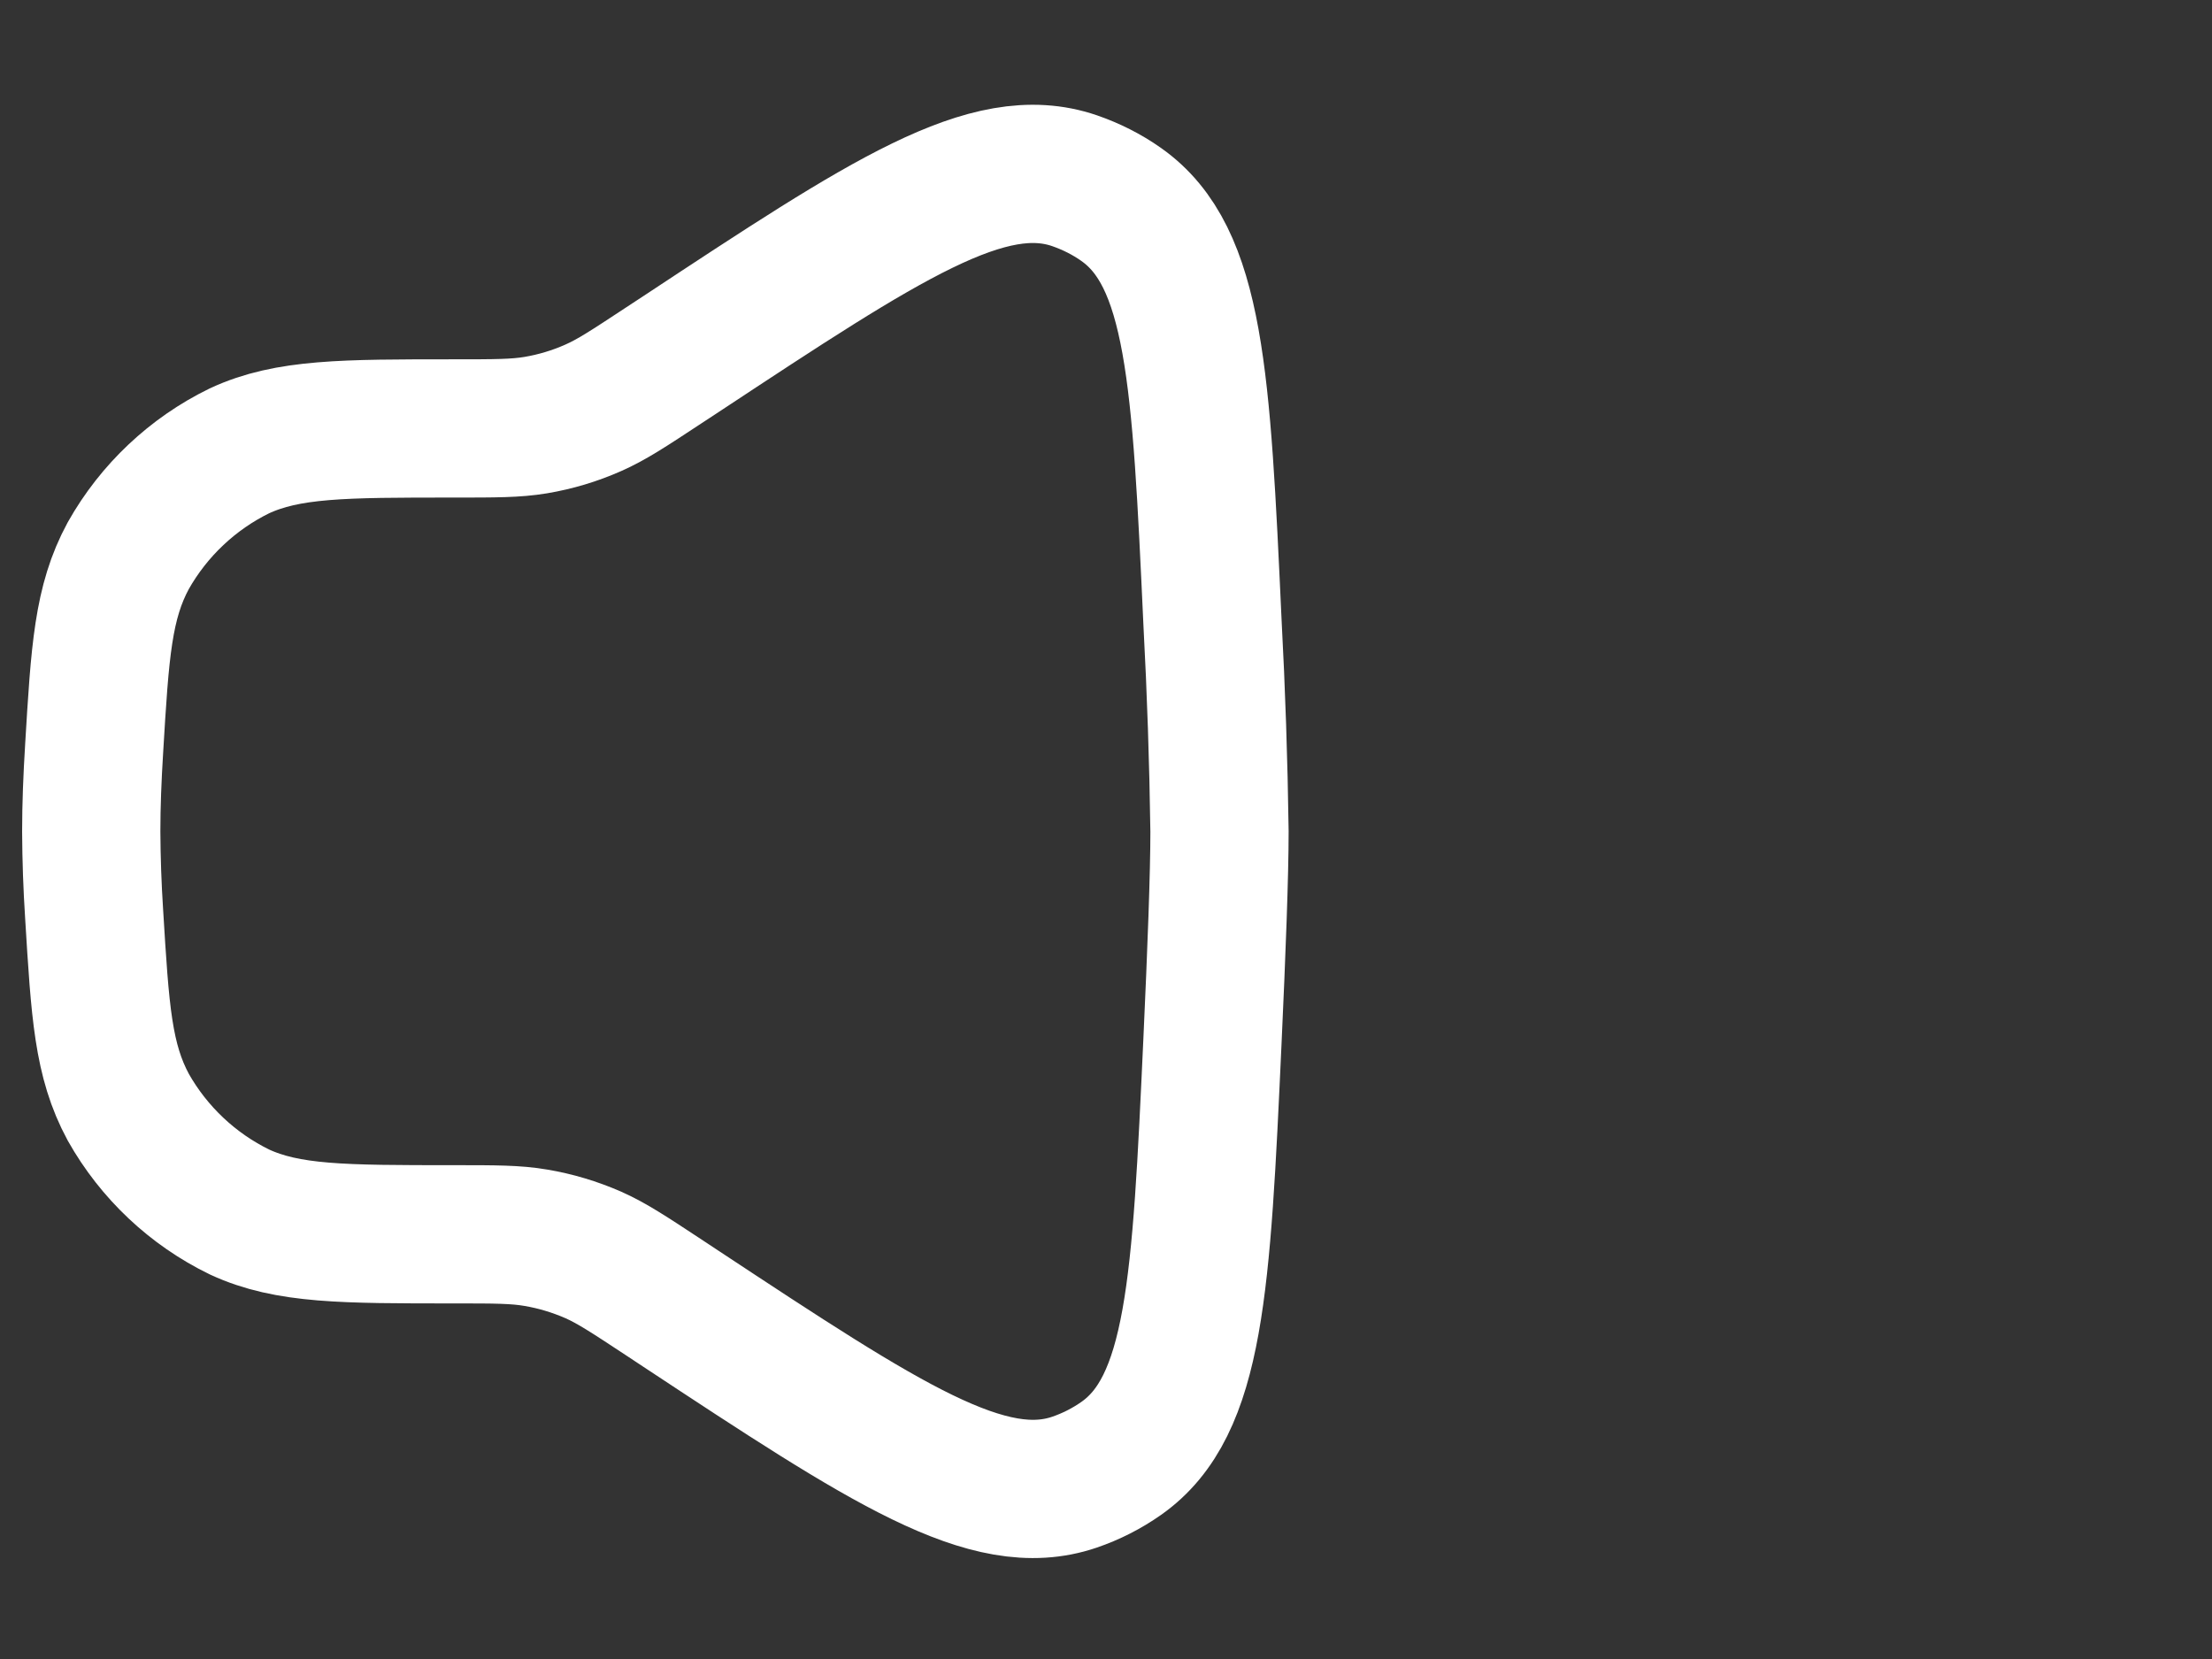 <svg width="16" height="12" viewBox="0 0 16 12" fill="none" xmlns="http://www.w3.org/2000/svg">
    <rect x="0" y="0" width="16" height="12" fill="#333333" stroke="none"/>
    <g id="Group">
    <path id="Vector" d="M0.681 5.414C0.723 4.71 0.745 4.357 0.928 4.019C1.113 3.691 1.394 3.426 1.732 3.261C2.082 3.099 2.483 3.099 3.283 3.099C3.582 3.099 3.731 3.099 3.875 3.075C4.018 3.051 4.158 3.009 4.291 2.95C4.425 2.891 4.549 2.809 4.798 2.645L4.926 2.561C6.408 1.583 7.149 1.094 7.772 1.307C7.891 1.348 8.007 1.406 8.11 1.479C8.647 1.857 8.689 2.736 8.77 4.495C8.797 5.001 8.814 5.507 8.821 6.014C8.821 6.324 8.8 6.881 8.77 7.532C8.689 9.292 8.648 10.171 8.11 10.549C8.006 10.622 7.892 10.68 7.772 10.721C7.15 10.933 6.408 10.445 4.926 9.467L4.799 9.383C4.55 9.219 4.426 9.137 4.291 9.077C4.158 9.019 4.019 8.977 3.876 8.953C3.731 8.928 3.582 8.928 3.283 8.928C2.482 8.928 2.082 8.928 1.733 8.767C1.394 8.602 1.113 8.337 0.928 8.009C0.745 7.67 0.724 7.318 0.681 6.613C0.668 6.414 0.661 6.214 0.66 6.014C0.66 5.826 0.668 5.623 0.681 5.414Z" stroke="white"/>
        <!-- <g id="Group 3021">
            <path id="Vector 63" d="M12.5625 3.08594C12.8031 3.33438 13.2842 4.21125 13.2842 5.73114C13.2842 7.25104 12.8031 8.28866 12.5625 8.61749" stroke="white" stroke-width="1.00571" stroke-linecap="round"/>
            <path id="Vector 65" d="M14.1104 2.09375C14.4373 2.43147 15.0913 3.62342 15.0913 5.68946C15.0913 7.75551 14.4373 9.16598 14.1104 9.61296" stroke="white" stroke-width="1.00571" stroke-linecap="round"/>
            <path id="Vector 64" d="M11.0801 4.17188C11.2259 4.32252 11.5176 4.8542 11.5176 5.77577C11.5176 6.69735 11.2259 7.3265 11.0801 7.52588" stroke="white" stroke-width="1.00571" stroke-linecap="round"/>
        </g> -->
    </g>
</svg>
